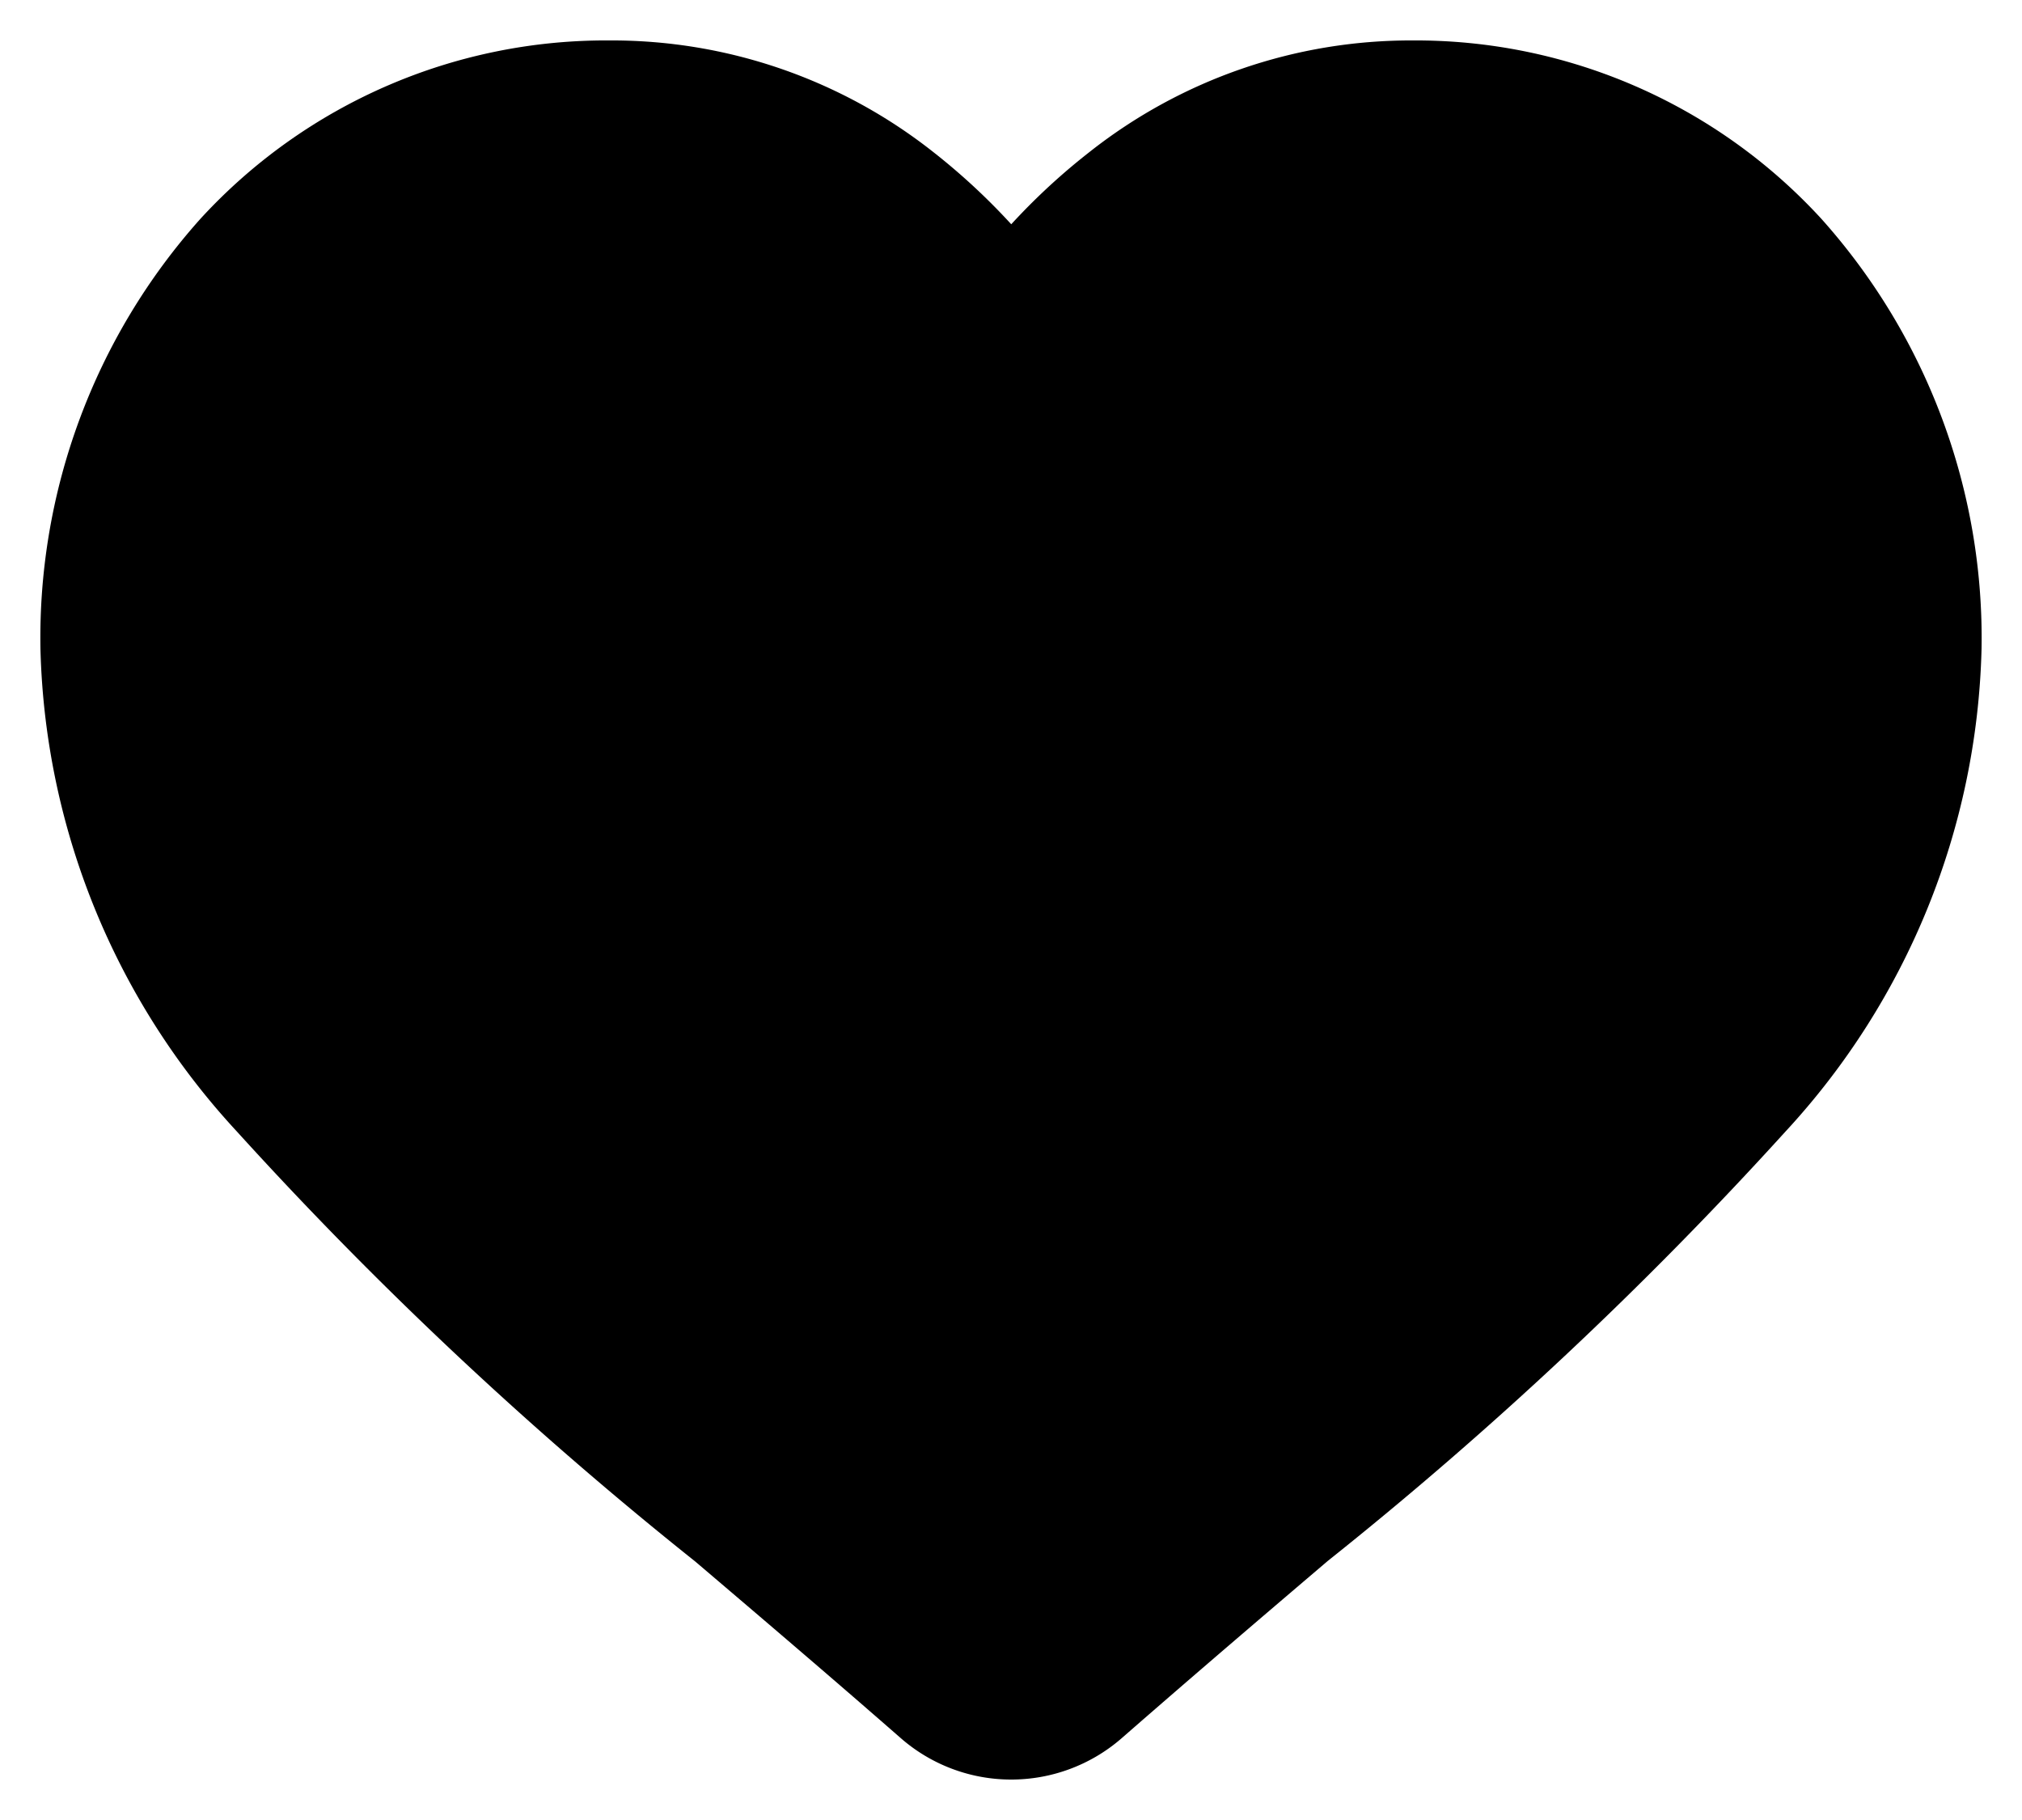<svg width="20" height="18" xmlns="http://www.w3.org/2000/svg"><path d="M10 17a1.06 1.06 0 01-.695-.261c-.725-.634-1.428-1.232-2.047-1.759a38.052 38.052 0 01-4.472-4.194A6.69 6.69 0 011 6.407a5.615 5.615 0 011.427-3.84A4.84 4.84 0 016.03 1a4.53 4.53 0 012.83.975 5.8 5.8 0 011.142 1.194c.322-.45.707-.852 1.144-1.193A4.53 4.53 0 0113.97 1a4.844 4.844 0 013.6 1.566A5.615 5.615 0 0119 6.406a6.689 6.689 0 01-1.782 4.38 38.045 38.045 0 01-4.469 4.191c-.62.528-1.321 1.126-2.05 1.763-.194.168-.441.26-.697.26v0z" stroke="#000" stroke-width="1.2"/></svg>